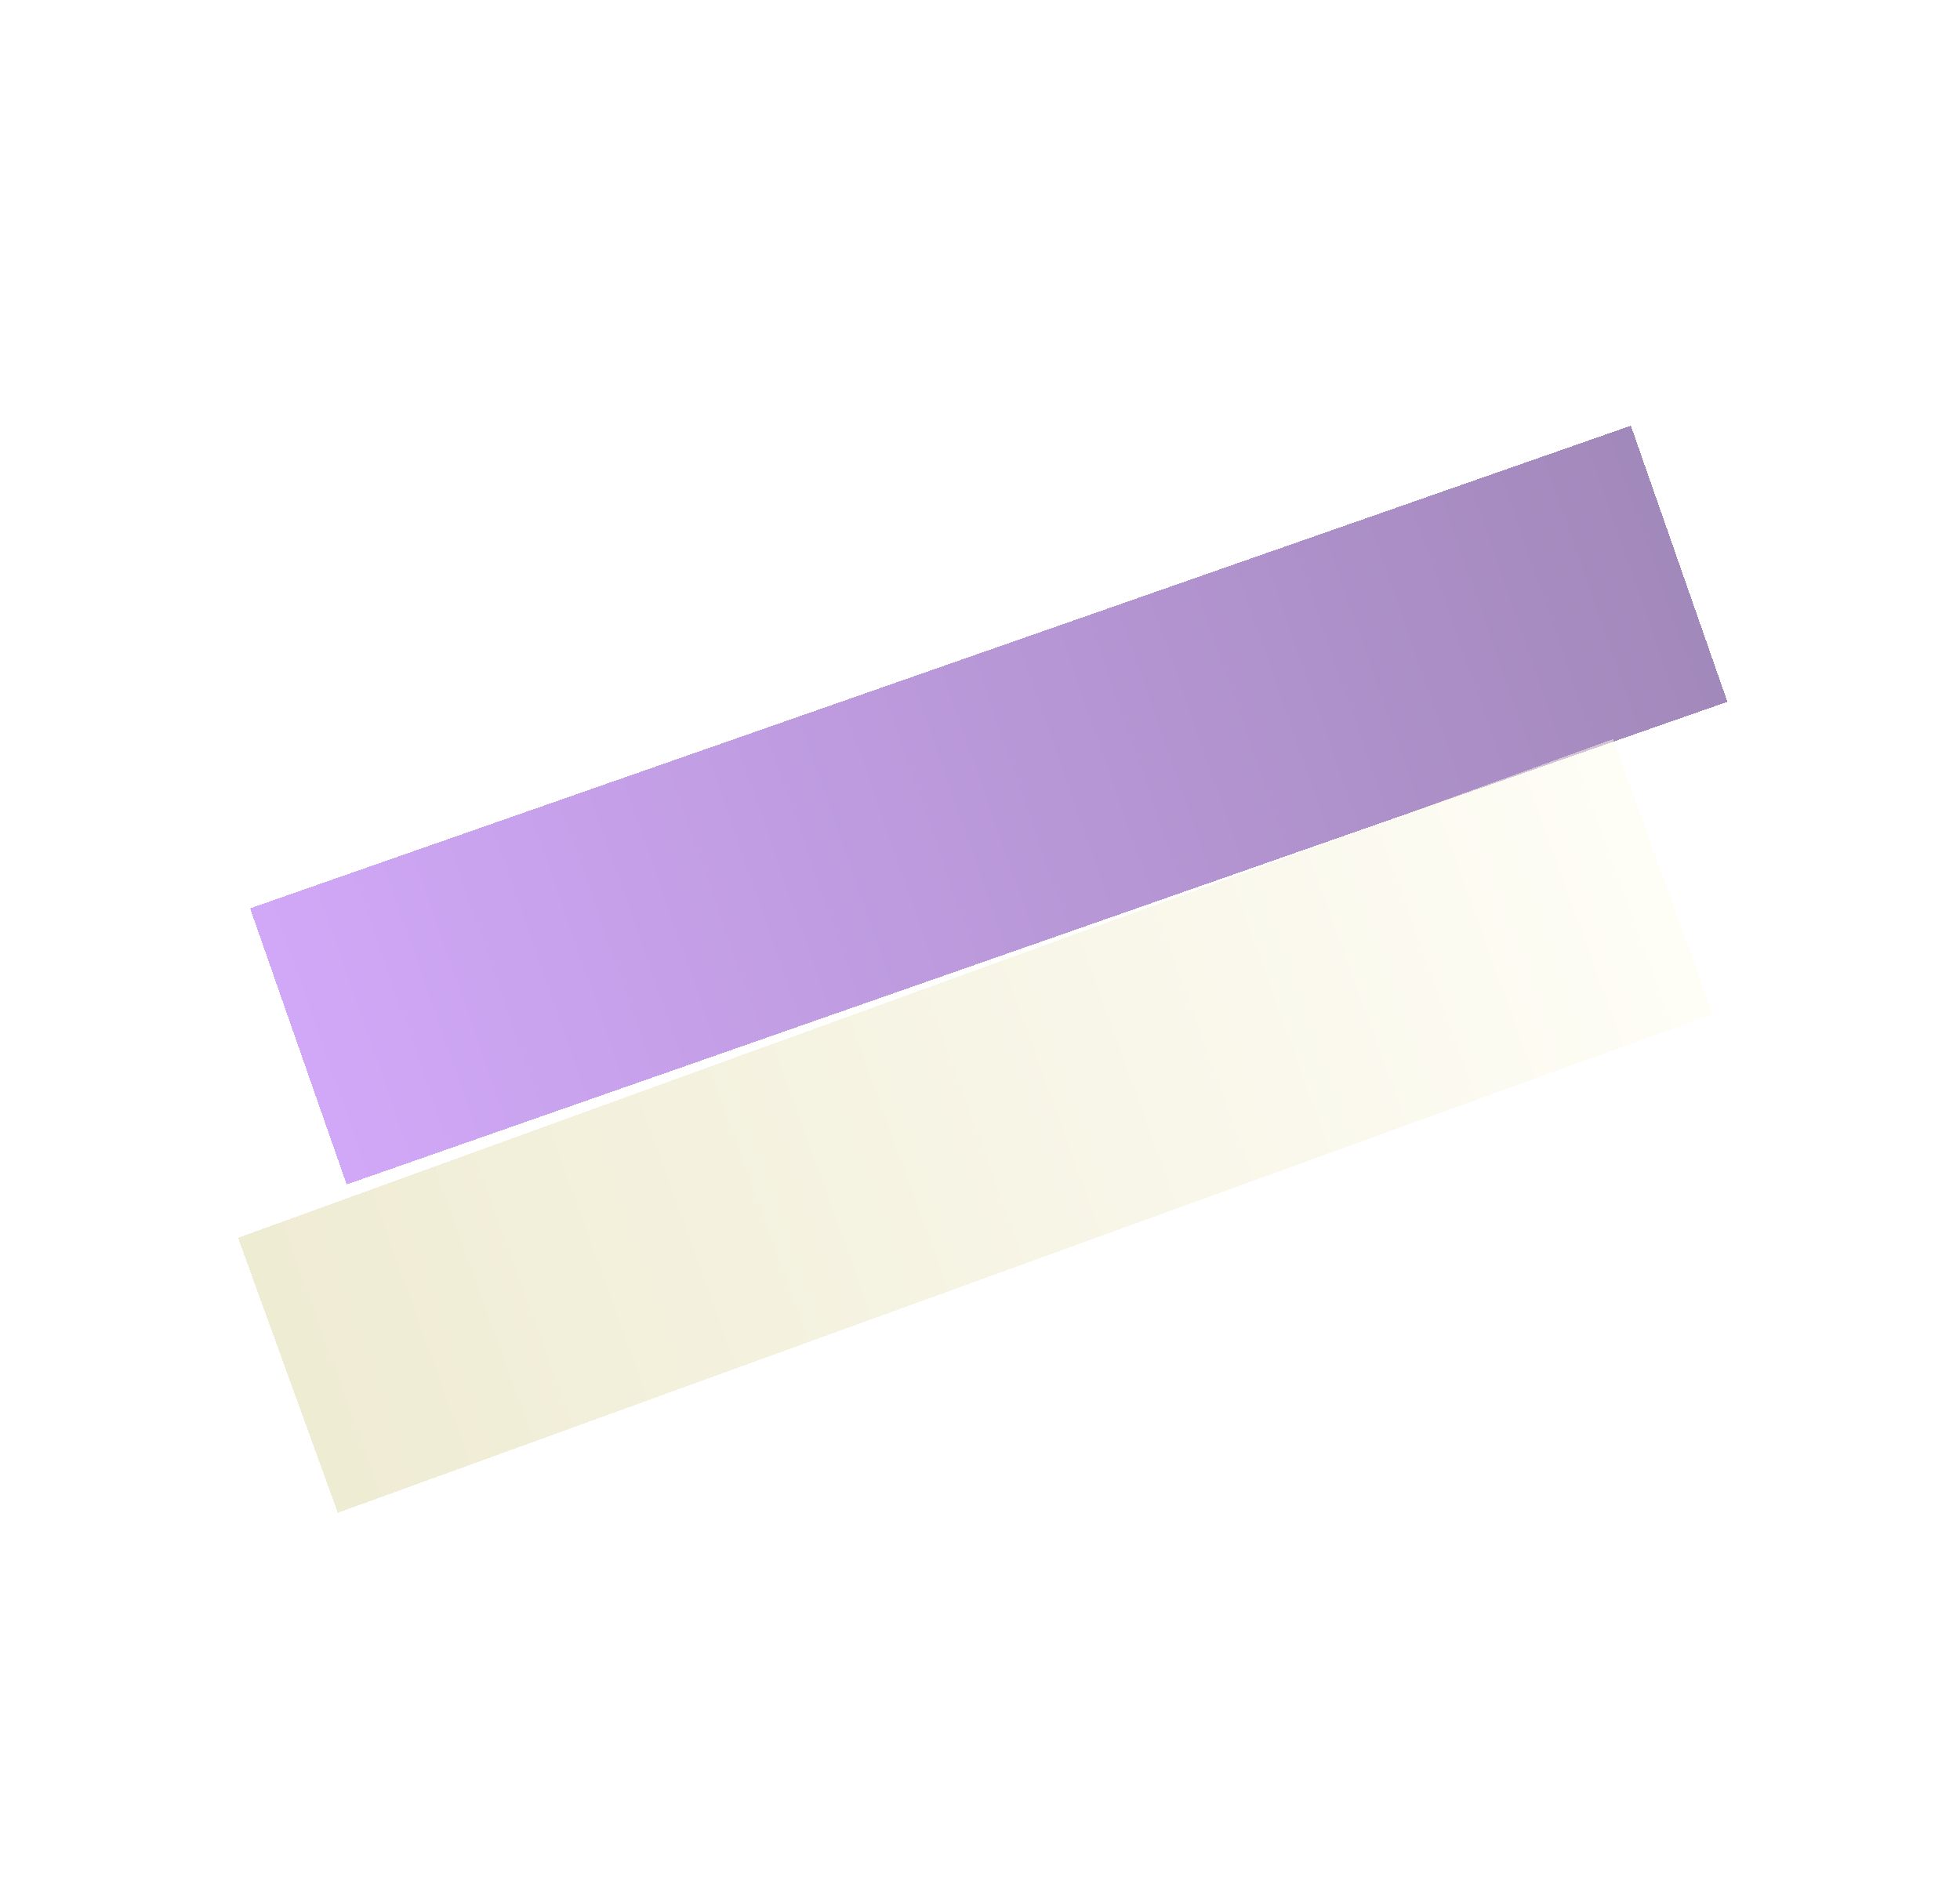 <svg width="268" height="260" viewBox="0 0 268 260" fill="none" xmlns="http://www.w3.org/2000/svg">
<g id="Group 42">
<g id="Rectangle 928" filter="url(#filter0_d_366_806)">
<rect width="200" height="40" transform="matrix(-0.944 0.33 0.33 0.944 222.999 56.214)" fill="url(#paint0_linear_366_806)" fill-opacity="0.5" shape-rendering="crispEdges"/>
</g>
<g id="Rectangle 929" filter="url(#filter1_d_366_806)">
<rect width="200" height="40" transform="matrix(-0.94 0.341 0.341 0.94 220.552 99.073)" fill="url(#paint1_linear_366_806)" fill-opacity="0.5" shape-rendering="crispEdges"/>
</g>
</g>
<defs>
<filter id="filter0_d_366_806" x="30.193" y="54.214" width="210" height="111.734" filterUnits="userSpaceOnUse" color-interpolation-filters="sRGB">
<feFlood flood-opacity="0" result="BackgroundImageFix"/>
<feColorMatrix in="SourceAlpha" type="matrix" values="0 0 0 0 0 0 0 0 0 0 0 0 0 0 0 0 0 0 127 0" result="hardAlpha"/>
<feOffset dy="2"/>
<feGaussianBlur stdDeviation="2"/>
<feComposite in2="hardAlpha" operator="out"/>
<feColorMatrix type="matrix" values="0 0 0 0 0 0 0 0 0 0 0 0 0 0 0 0 0 0 0.25 0"/>
<feBlend mode="normal" in2="BackgroundImageFix" result="effect1_dropShadow_366_806"/>
<feBlend mode="normal" in="SourceGraphic" in2="effect1_dropShadow_366_806" result="shape"/>
</filter>
<filter id="filter1_d_366_806" x="28.541" y="97.073" width="209.652" height="113.806" filterUnits="userSpaceOnUse" color-interpolation-filters="sRGB">
<feFlood flood-opacity="0" result="BackgroundImageFix"/>
<feColorMatrix in="SourceAlpha" type="matrix" values="0 0 0 0 0 0 0 0 0 0 0 0 0 0 0 0 0 0 127 0" result="hardAlpha"/>
<feOffset dy="2"/>
<feGaussianBlur stdDeviation="2"/>
<feComposite in2="hardAlpha" operator="out"/>
<feColorMatrix type="matrix" values="0 0 0 0 0 0 0 0 0 0 0 0 0 0 0 0 0 0 0.25 0"/>
<feBlend mode="normal" in2="BackgroundImageFix" result="effect1_dropShadow_366_806"/>
<feBlend mode="normal" in="SourceGraphic" in2="effect1_dropShadow_366_806" result="shape"/>
</filter>
<linearGradient id="paint0_linear_366_806" x1="0" y1="20" x2="200" y2="20" gradientUnits="userSpaceOnUse">
<stop stop-color="#461377"/>
<stop offset="1" stop-color="#A452F2"/>
</linearGradient>
<linearGradient id="paint1_linear_366_806" x1="0" y1="20" x2="200" y2="20" gradientUnits="userSpaceOnUse">
<stop stop-color="#FFFDEF"/>
<stop offset="1" stop-color="#E0D9A9"/>
</linearGradient>
</defs>
</svg>
